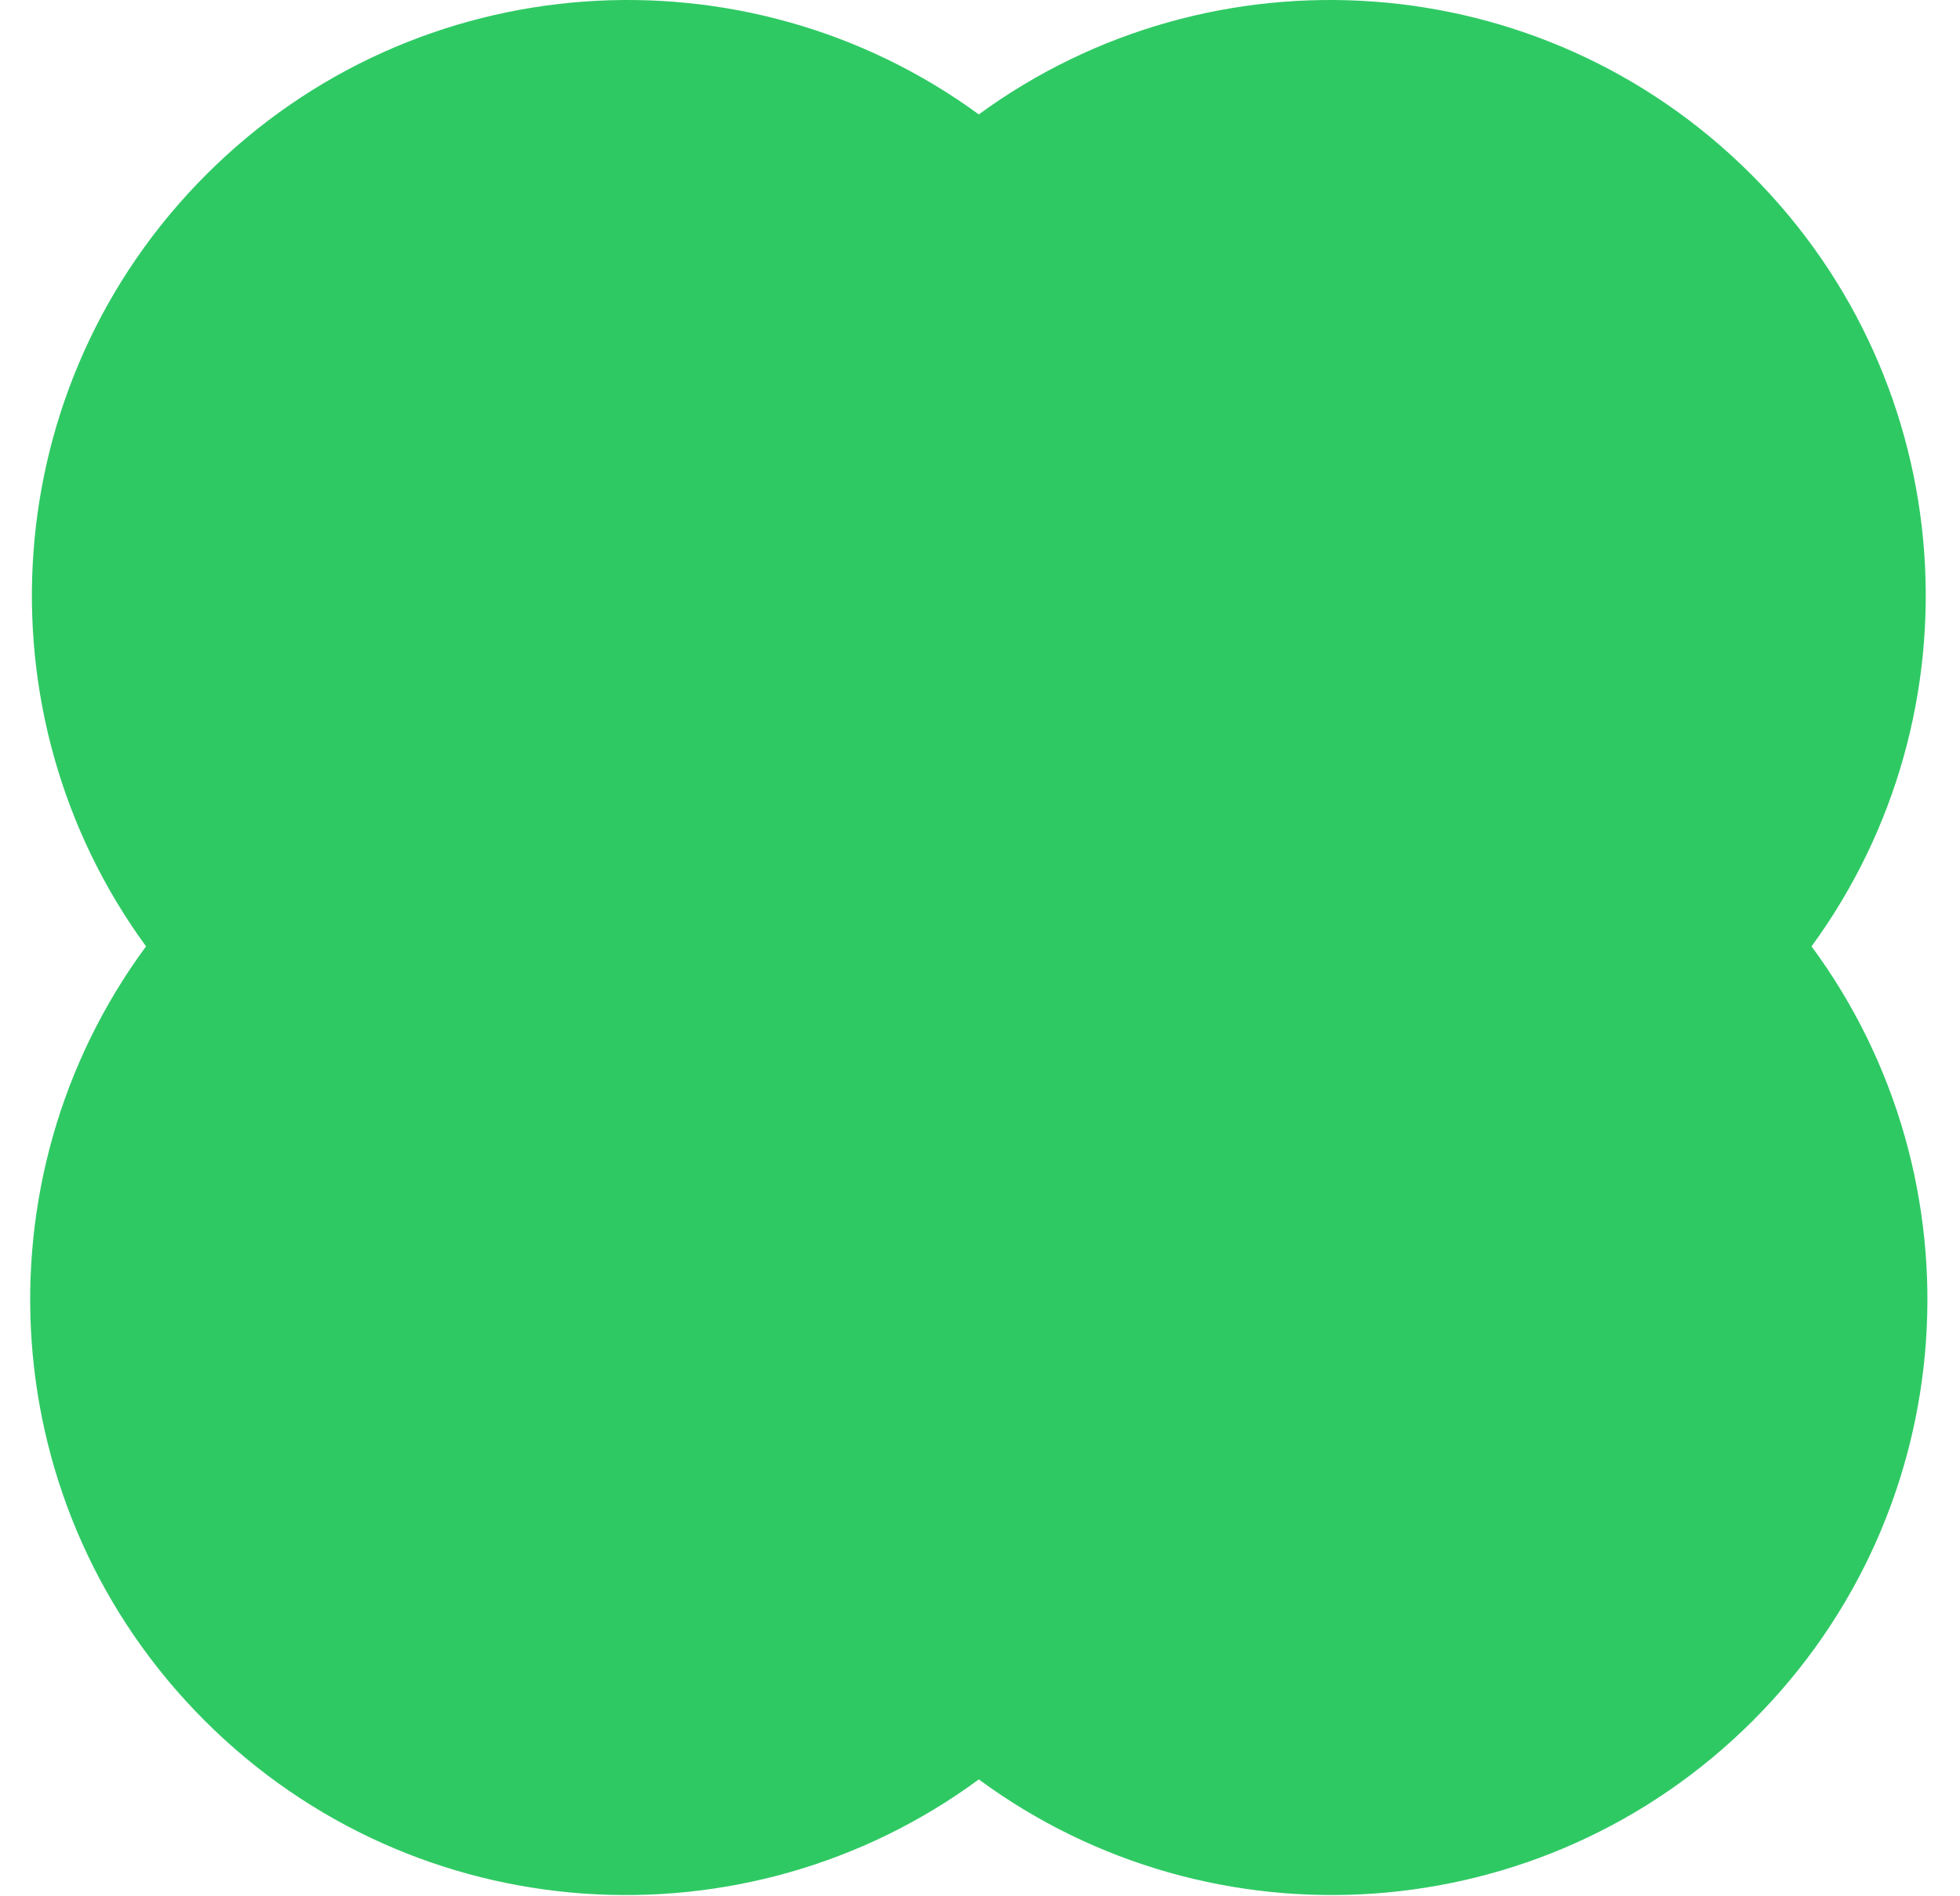 <svg viewBox="0 0 31 30" fill="none" xmlns="http://www.w3.org/2000/svg">
<path fill-rule="evenodd" clip-rule="evenodd" d="M15.481 28.151C11.794 30.869 6.575 30.559 3.237 27.221C-0.102 23.882 -0.411 18.66 2.31 14.972C-0.382 11.287 -0.064 6.088 3.264 2.76C6.594 -0.57 11.795 -0.887 15.481 1.81C19.167 -0.887 24.369 -0.57 27.698 2.76C31.027 6.088 31.345 11.287 28.652 14.972C31.373 18.66 31.064 23.882 27.725 27.221C24.387 30.558 19.169 30.869 15.481 28.151Z" fill="#2FC964"/>
</svg>

